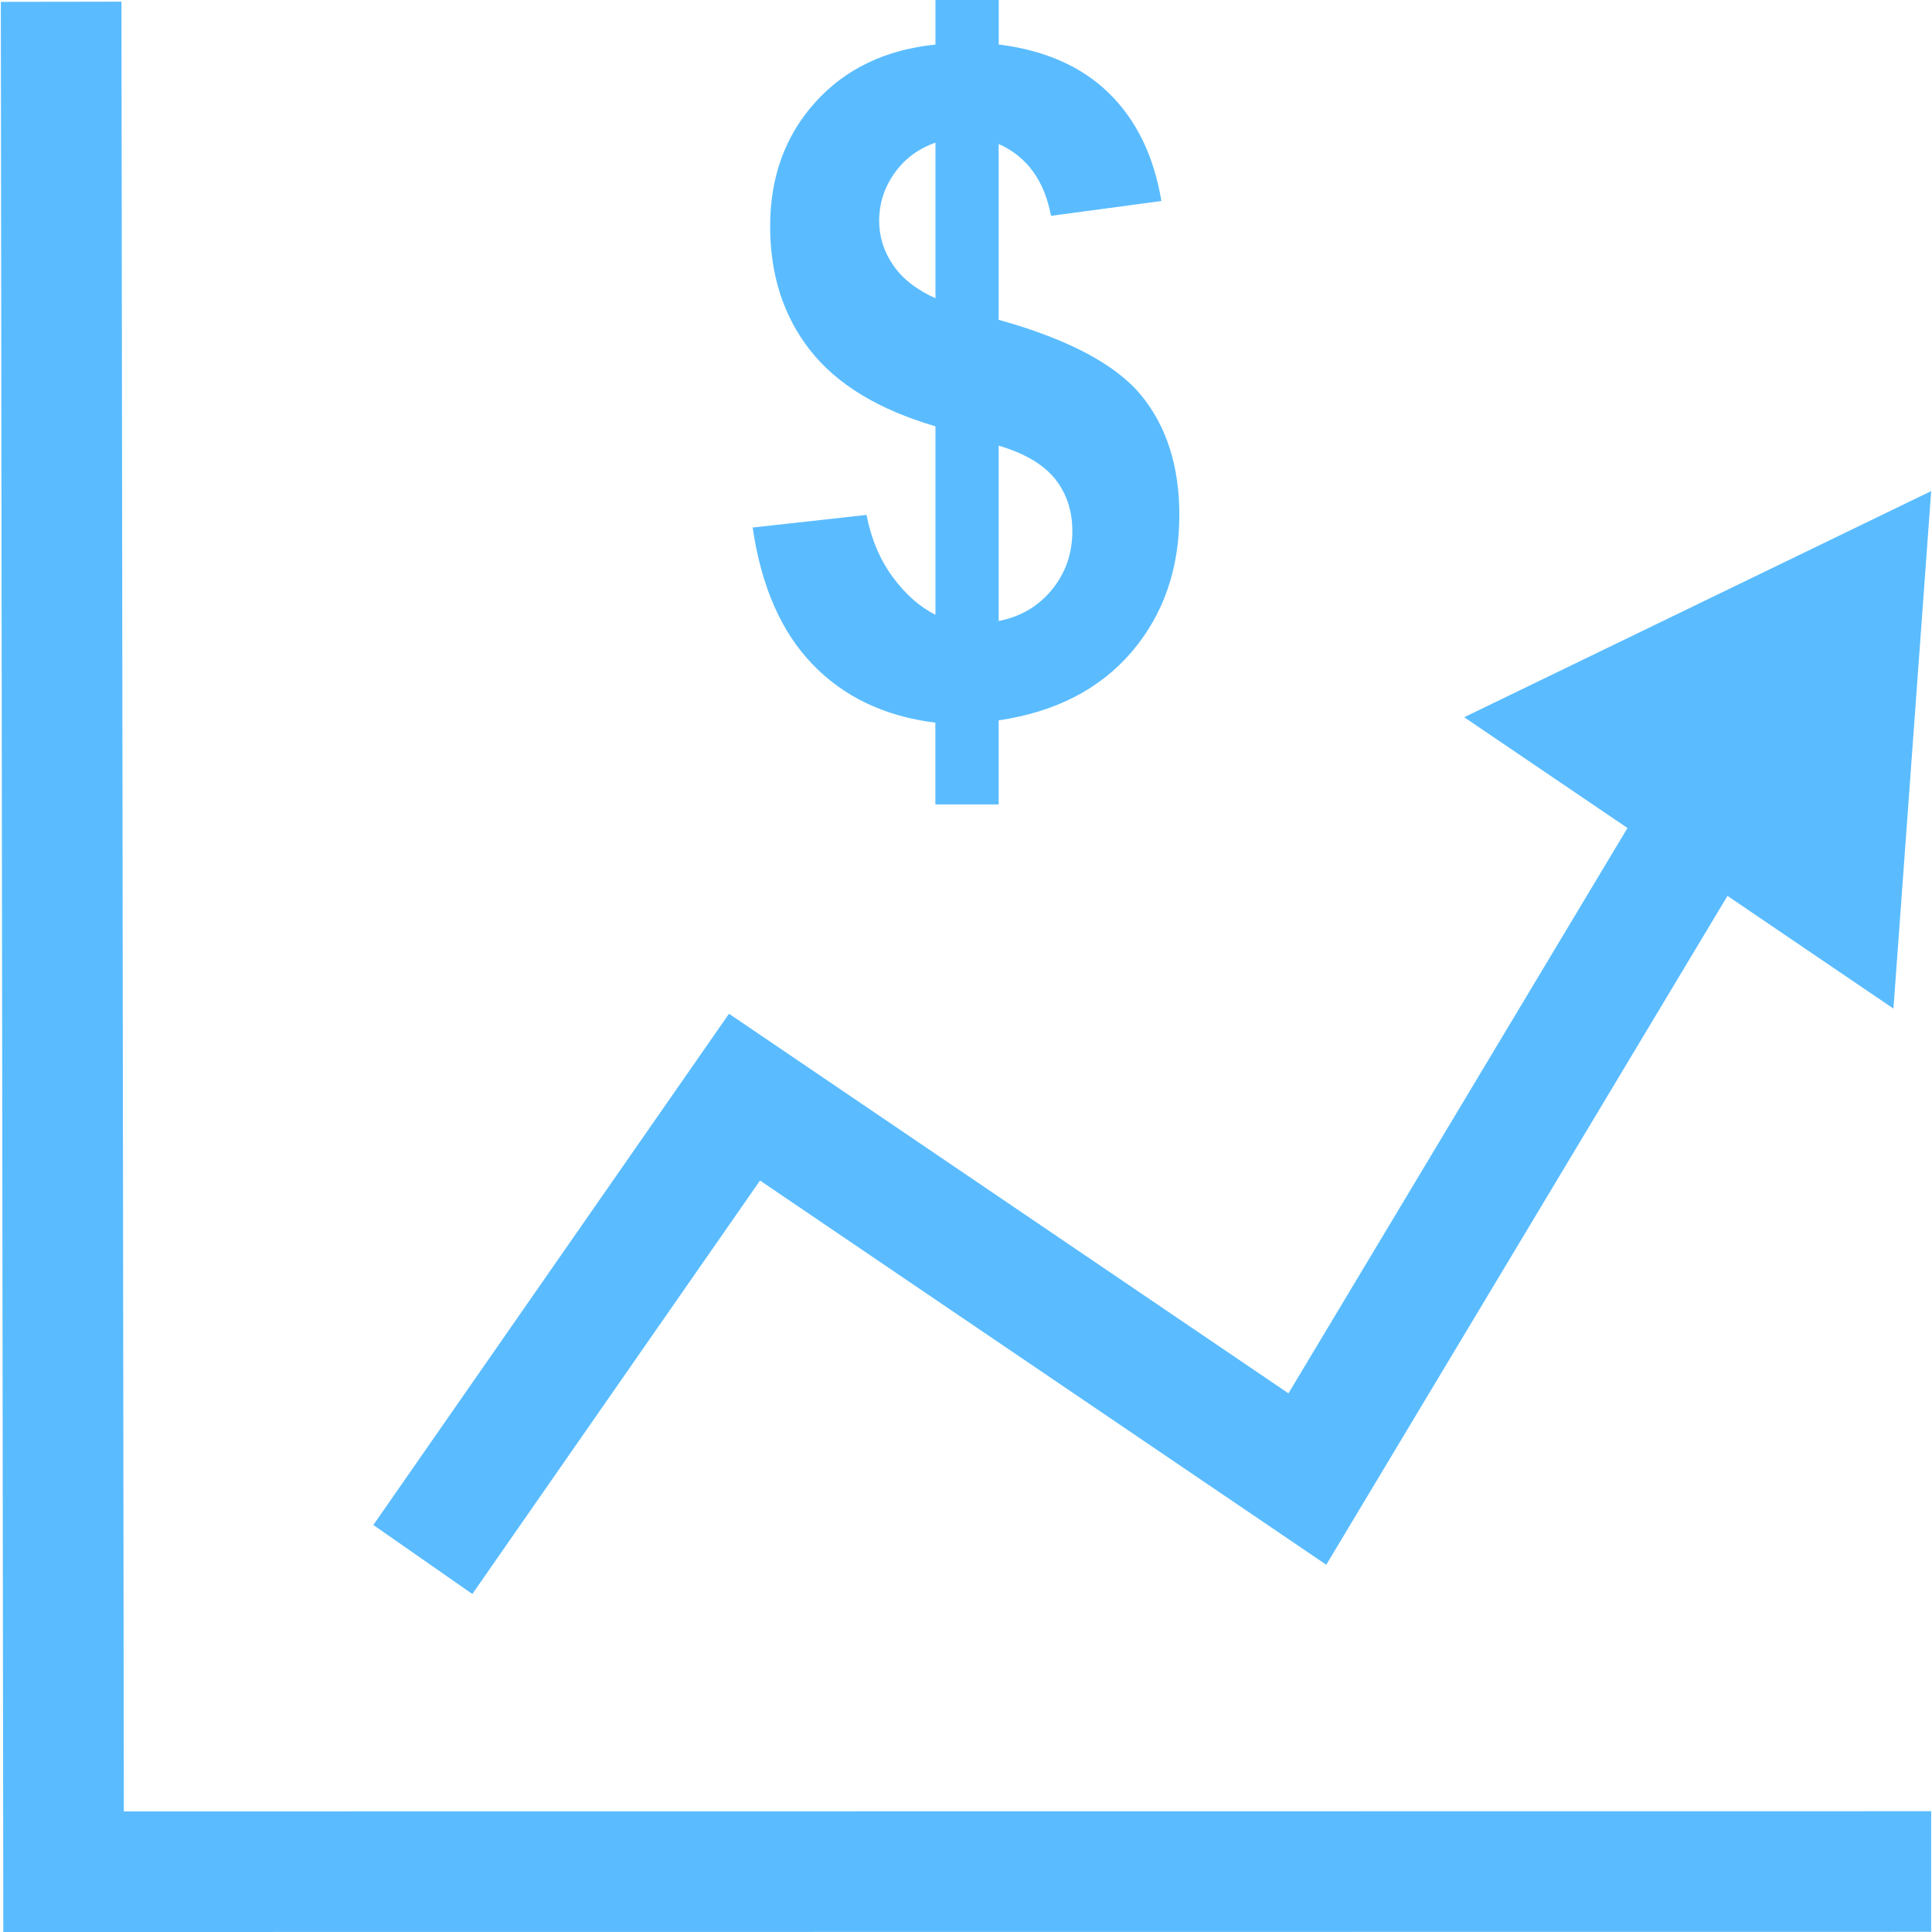 <svg width="21" height="21" viewBox="0 0 21 21" fill="none" xmlns="http://www.w3.org/2000/svg">
<path d="M9.703 6.271C9.564 6.082 9.469 5.857 9.419 5.597L8.181 5.734C8.275 6.376 8.493 6.872 8.835 7.224C9.176 7.577 9.62 7.787 10.167 7.855V8.744H10.855V7.83C11.472 7.739 11.953 7.491 12.3 7.087C12.645 6.683 12.819 6.186 12.819 5.597C12.819 5.069 12.681 4.636 12.406 4.299C12.13 3.962 11.614 3.688 10.855 3.476V1.565C11.162 1.702 11.352 1.962 11.424 2.346L12.624 2.185C12.542 1.696 12.353 1.306 12.055 1.014C11.758 0.723 11.359 0.546 10.856 0.484V0H10.168V0.484C9.625 0.54 9.188 0.749 8.861 1.112C8.534 1.476 8.371 1.924 8.371 2.459C8.371 2.987 8.515 3.436 8.805 3.806C9.094 4.176 9.548 4.452 10.168 4.634V6.682C9.997 6.597 9.842 6.46 9.703 6.271ZM10.855 4.844C11.14 4.928 11.344 5.05 11.47 5.208C11.594 5.365 11.656 5.554 11.656 5.772C11.656 6.016 11.582 6.228 11.434 6.41C11.285 6.591 11.092 6.704 10.855 6.75V4.844H10.855ZM9.708 2.882C9.607 2.734 9.556 2.573 9.556 2.401C9.556 2.212 9.612 2.039 9.722 1.883C9.833 1.726 9.982 1.616 10.168 1.551V3.242C9.962 3.149 9.809 3.029 9.708 2.882Z" fill="#5ABCFF"/>
<path d="M20.991 20.998V19.687L1.346 19.689L1.32 0.018L0.009 0.02L0.036 21L20.991 20.998Z" fill="#5ABCFF"/>
<path d="M4.058 16.576L5.134 17.326L8.261 12.832L14.416 17.008L18.777 9.738L20.581 10.963L20.991 5.338L15.915 7.796L17.69 9L14.005 15.145L7.924 11.019L4.058 16.576Z" fill="#5ABCFF"/>
</svg>
